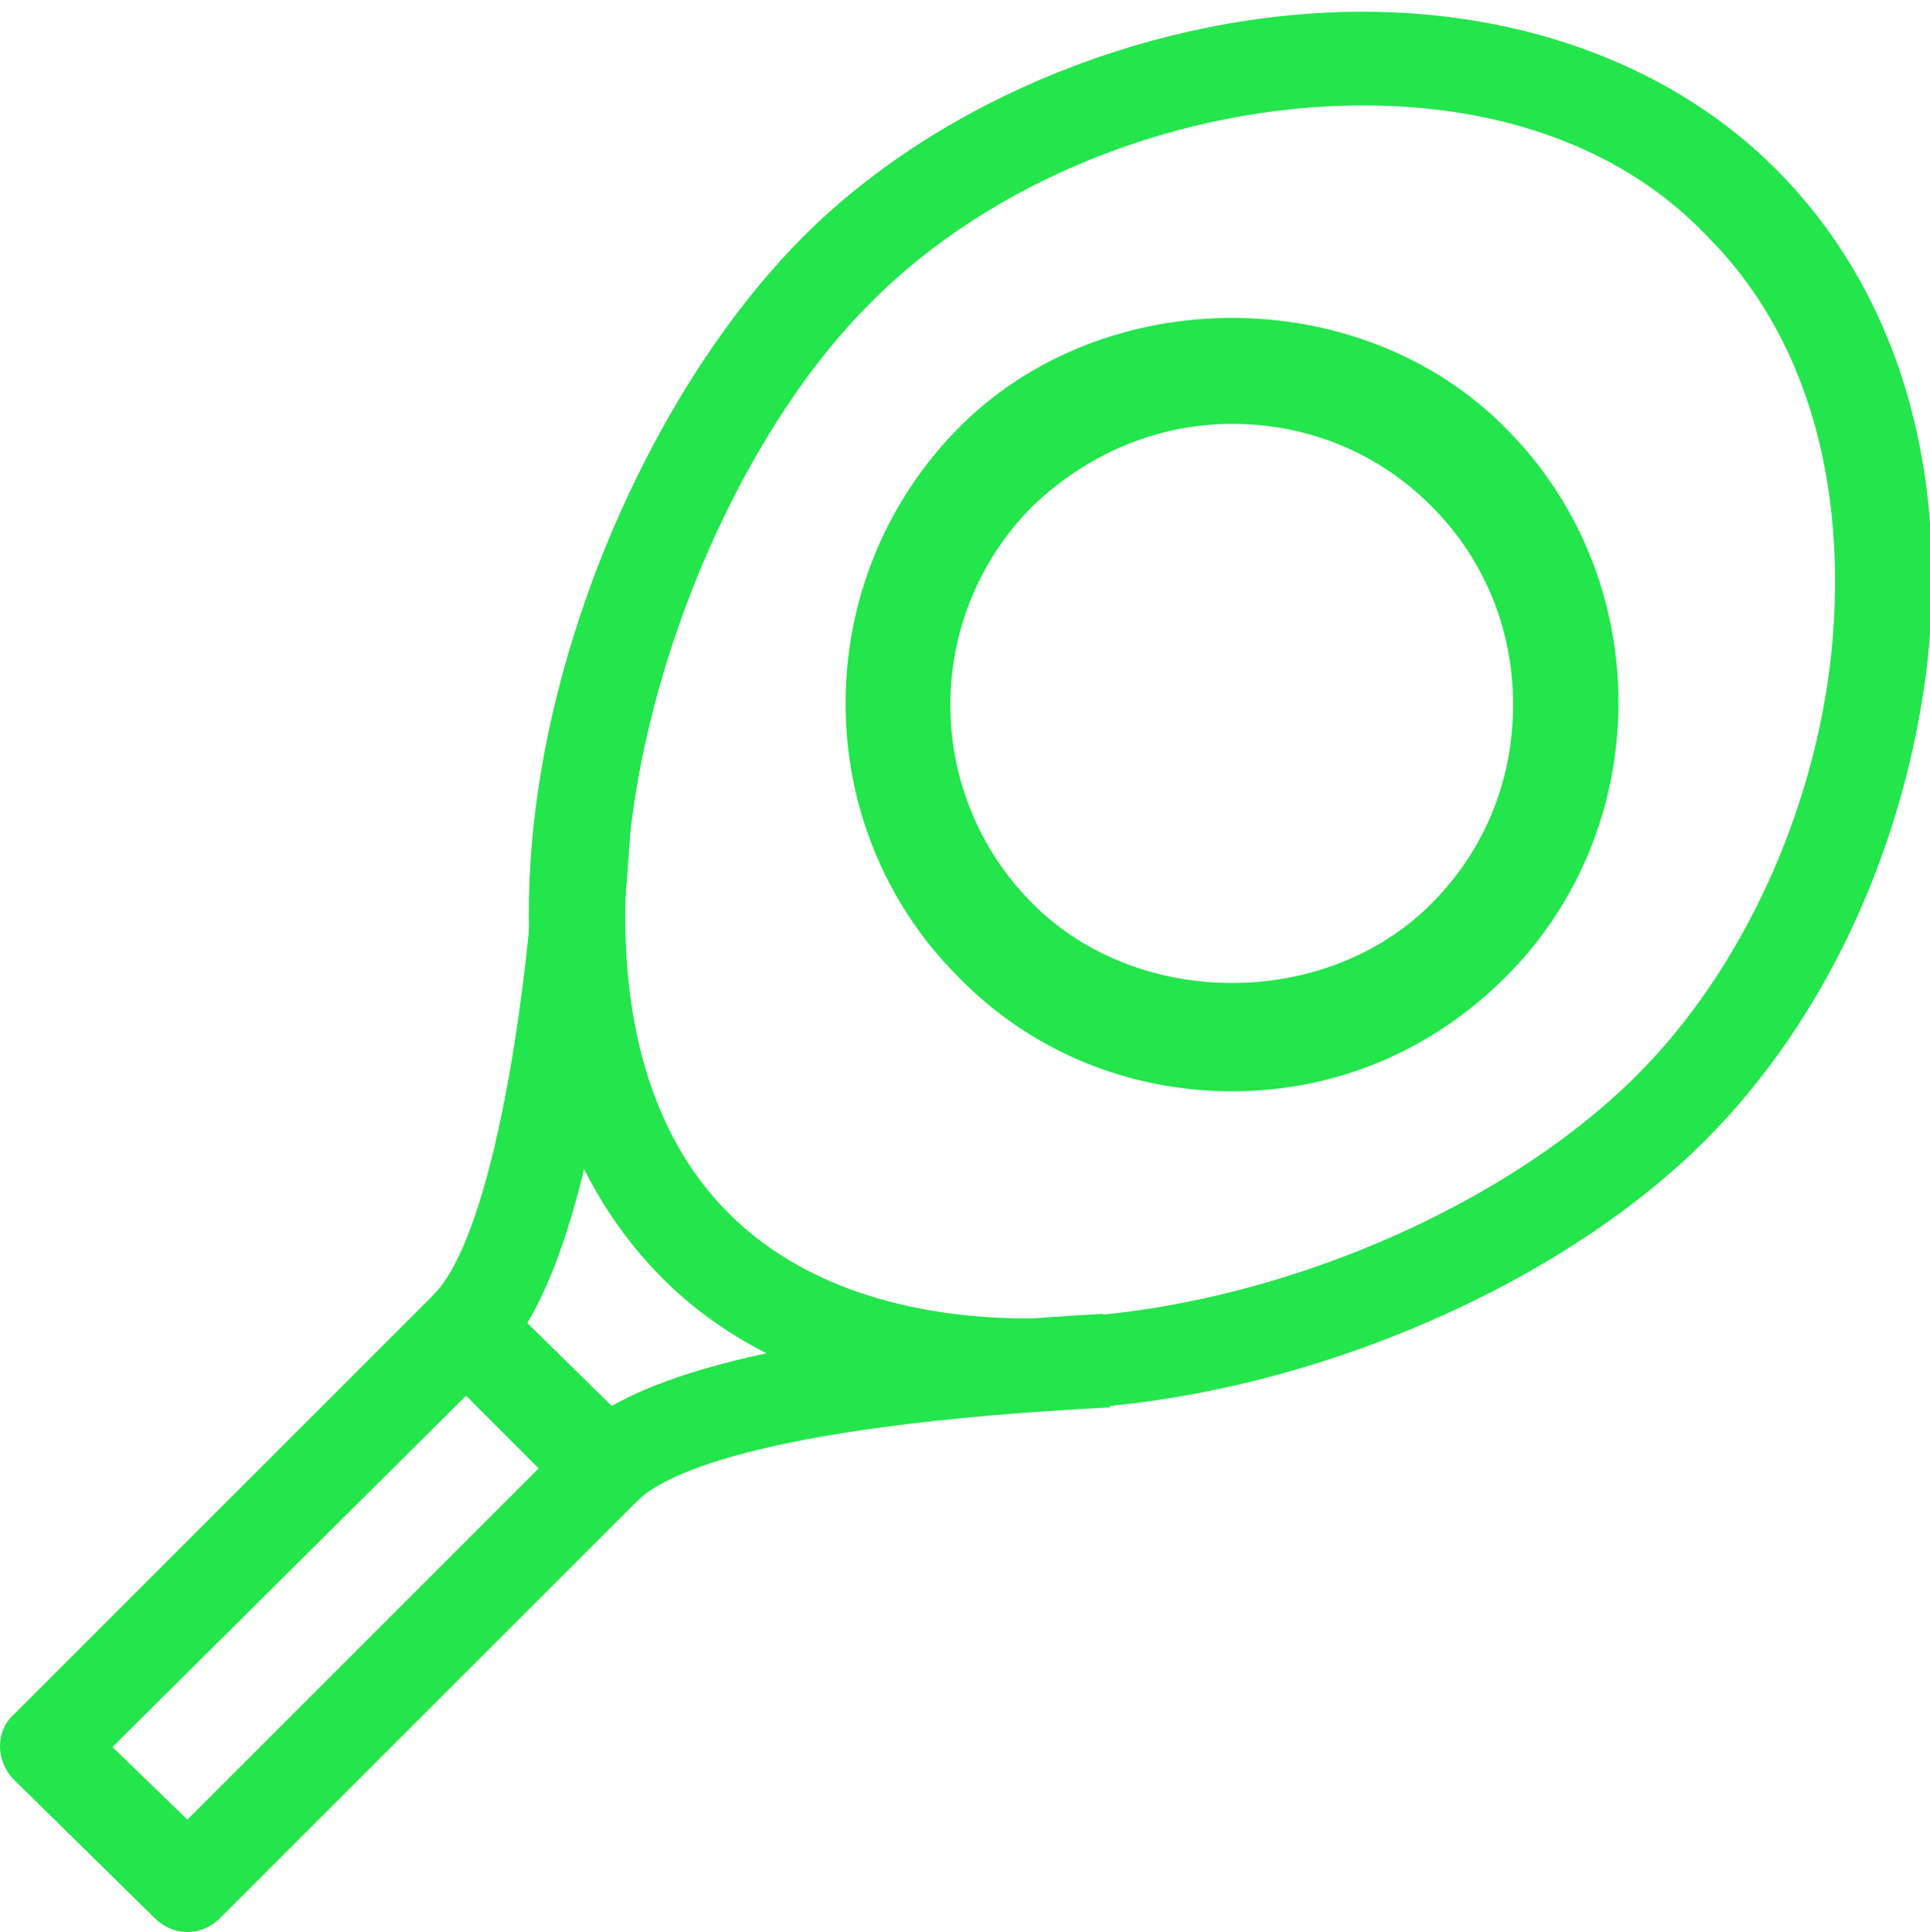 <?xml version="1.0" encoding="utf-8"?>
<!-- Generator: Adobe Illustrator 22.1.0, SVG Export Plug-In . SVG Version: 6.00 Build 0)  -->
<svg version="1.1" id="Слой_1" xmlns="http://www.w3.org/2000/svg" xmlns:xlink="http://www.w3.org/1999/xlink" x="0px" y="0px"
	 viewBox="0 0 82.4 82.5" style="enable-background:new 0 0 82.4 82.5;" xml:space="preserve">
	 <style type="text/css">
		.st0{fill:#23E54C}
	</style>
<path class='st0' d="M44,60.2c-6.6,0-12-1.9-15.7-5.6c-11.2-11.2-4.2-34.3,6-44.5c5.9-5.9,15.1-9.6,23.9-9.6c7,0,13.3,2.4,17.6,6.7
	c5.1,5.1,7.4,12.5,6.5,21C81.4,36,78,43.5,72.8,48.7C66,55.5,54.1,60.2,44,60.2z M58.2,4.5c-7.8,0-15.9,3.2-21.1,8.5
	c-8.8,8.8-15,29.8-6,38.8c3.7,3.7,9,4.5,12.8,4.5c9.2,0,19.9-4.3,26-10.4c4.5-4.5,7.6-11.3,8.3-18.1c0.7-7.2-1.1-13.5-5.3-17.7
	C69.4,6.4,64.2,4.5,58.2,4.5z"/>
<path class='st0' d="M8,82.5L8,82.5c-0.5,0-1-0.2-1.4-0.6l-6-5.9c-0.8-0.8-0.8-2.1,0-2.8l17.9-17.9c0.8-0.8,2.1-0.8,2.8,0l6,5.9
	c0.8,0.8,0.8,2.1,0,2.8L9.4,81.9C9,82.3,8.5,82.5,8,82.5z M4.8,74.6L8,77.7l15-15l-3.1-3.1L4.8,74.6z"/>
<path class='st0' d="M21.3,58.1l-2.8-2.8c2.6-2.6,4.1-13.3,4.4-19.8l4,0.2C26.7,38.7,25.7,53.7,21.3,58.1z"/>
<path class='st0' d="M27.2,64.1l-2.8-2.8c2.8-2.8,10.3-4.5,22.7-5.2l0.3,4h-0.1C32,60.9,28.2,63.1,27.2,64.1z"/>
<g>
	<path class='st0' d="M52.6,46.6c-4.4,0-8.6-1.7-11.7-4.9c-6.4-6.4-6.4-16.9,0-23.4c6.2-6.3,17.2-6.3,23.4,0c3.1,3.1,4.8,7.3,4.8,11.7
		c0,4.4-1.7,8.6-4.8,11.7C61.1,44.9,57,46.6,52.6,46.6z M52.6,18.1c-3.2,0-6.2,1.3-8.5,3.5c-4.7,4.7-4.7,12.3,0,17
		c4.5,4.5,12.5,4.5,17,0c2.3-2.3,3.5-5.3,3.5-8.5c0-3.2-1.2-6.2-3.5-8.5C58.8,19.3,55.8,18.1,52.6,18.1z"/>
</g>
</svg>
